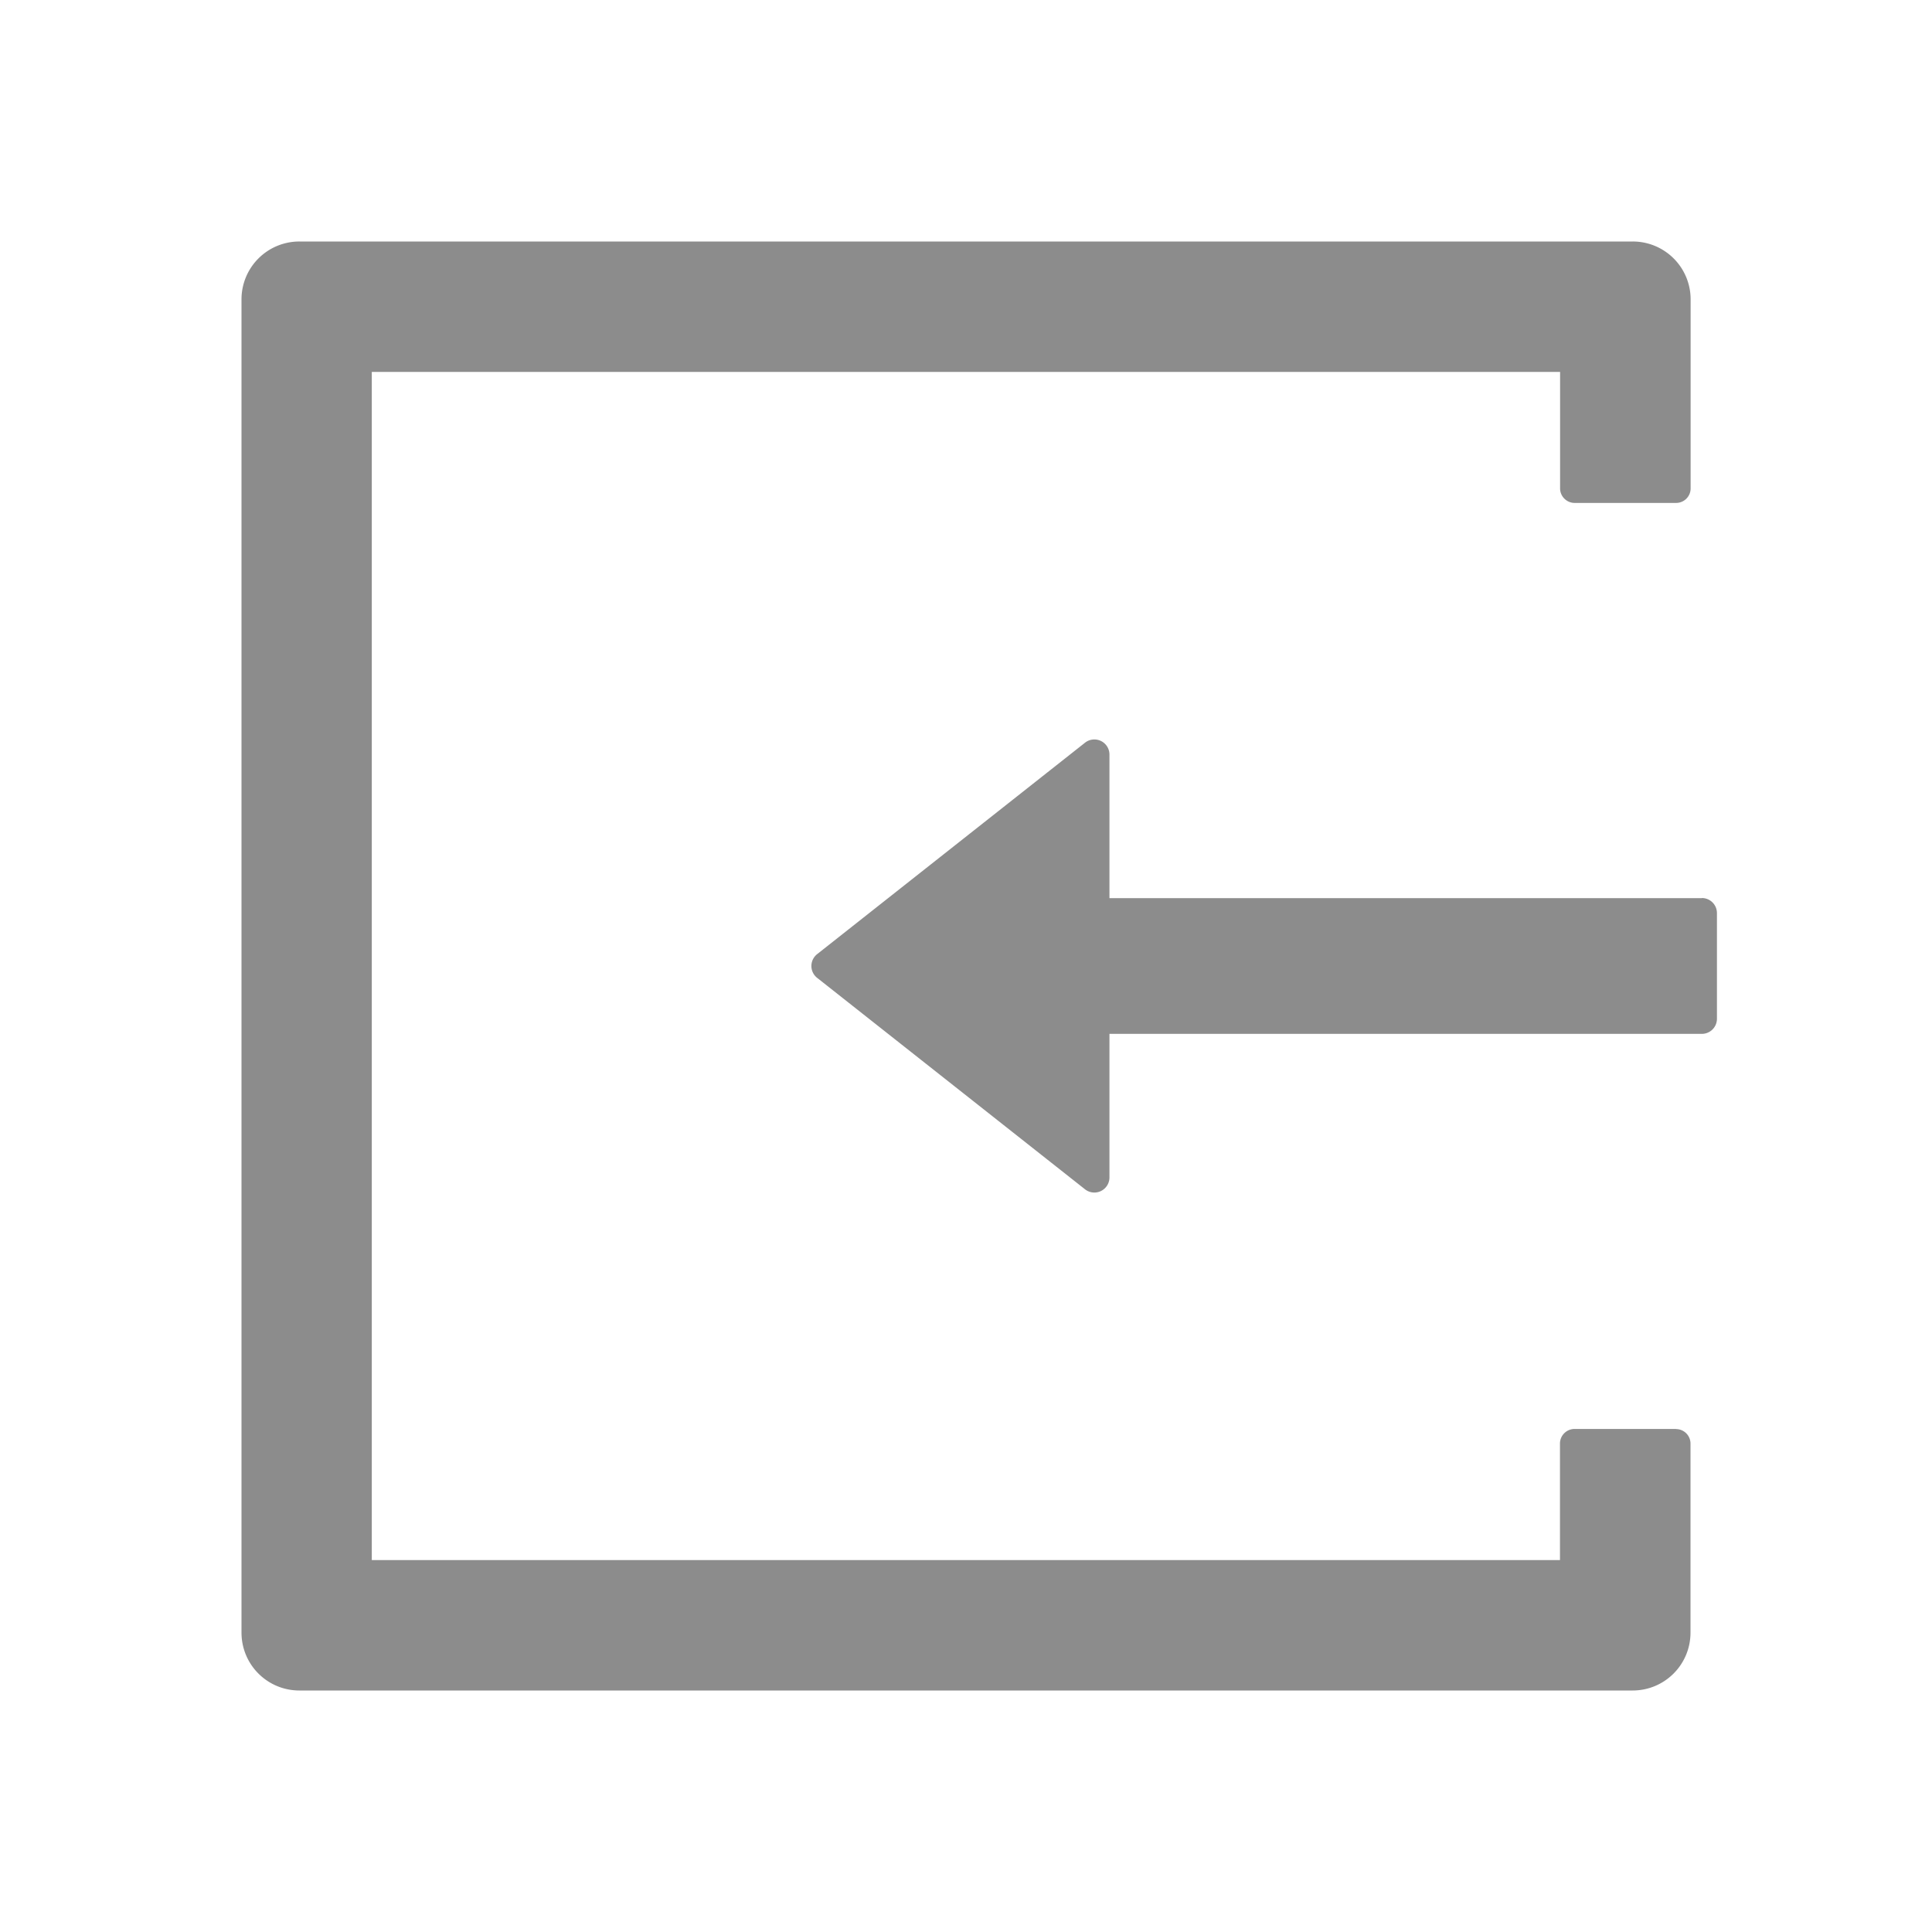 <svg xmlns="http://www.w3.org/2000/svg" viewBox="0 0 16 16" id="import_x"><g fill-rule="nonzero" fill="none"><path opacity=".283" d="M0 0h16v16H0z"></path><path d="M13.88 11.834h-.84a.121.121 0 00-.121.12v.966h-9.84V3.08h9.841v.965c0 .066.055.12.12.12h.841a.12.12 0 00.12-.12V2.48a.479.479 0 00-.48-.48H2.48a.479.479 0 00-.48.48v11.04c0 .266.214.48.48.48h11.04c.266 0 .48-.214.48-.48v-1.565a.12.12 0 00-.12-.12zm.214-4.396H9.188V6.25a.125.125 0 00-.204-.098l-2.217 1.75a.125.125 0 000 .196l2.217 1.75a.125.125 0 00.204-.098V8.562h4.906a.125.125 0 00.125-.124v-.876a.125.125 0 00-.125-.125z" fill="#8C8C8C"></path></g></svg>